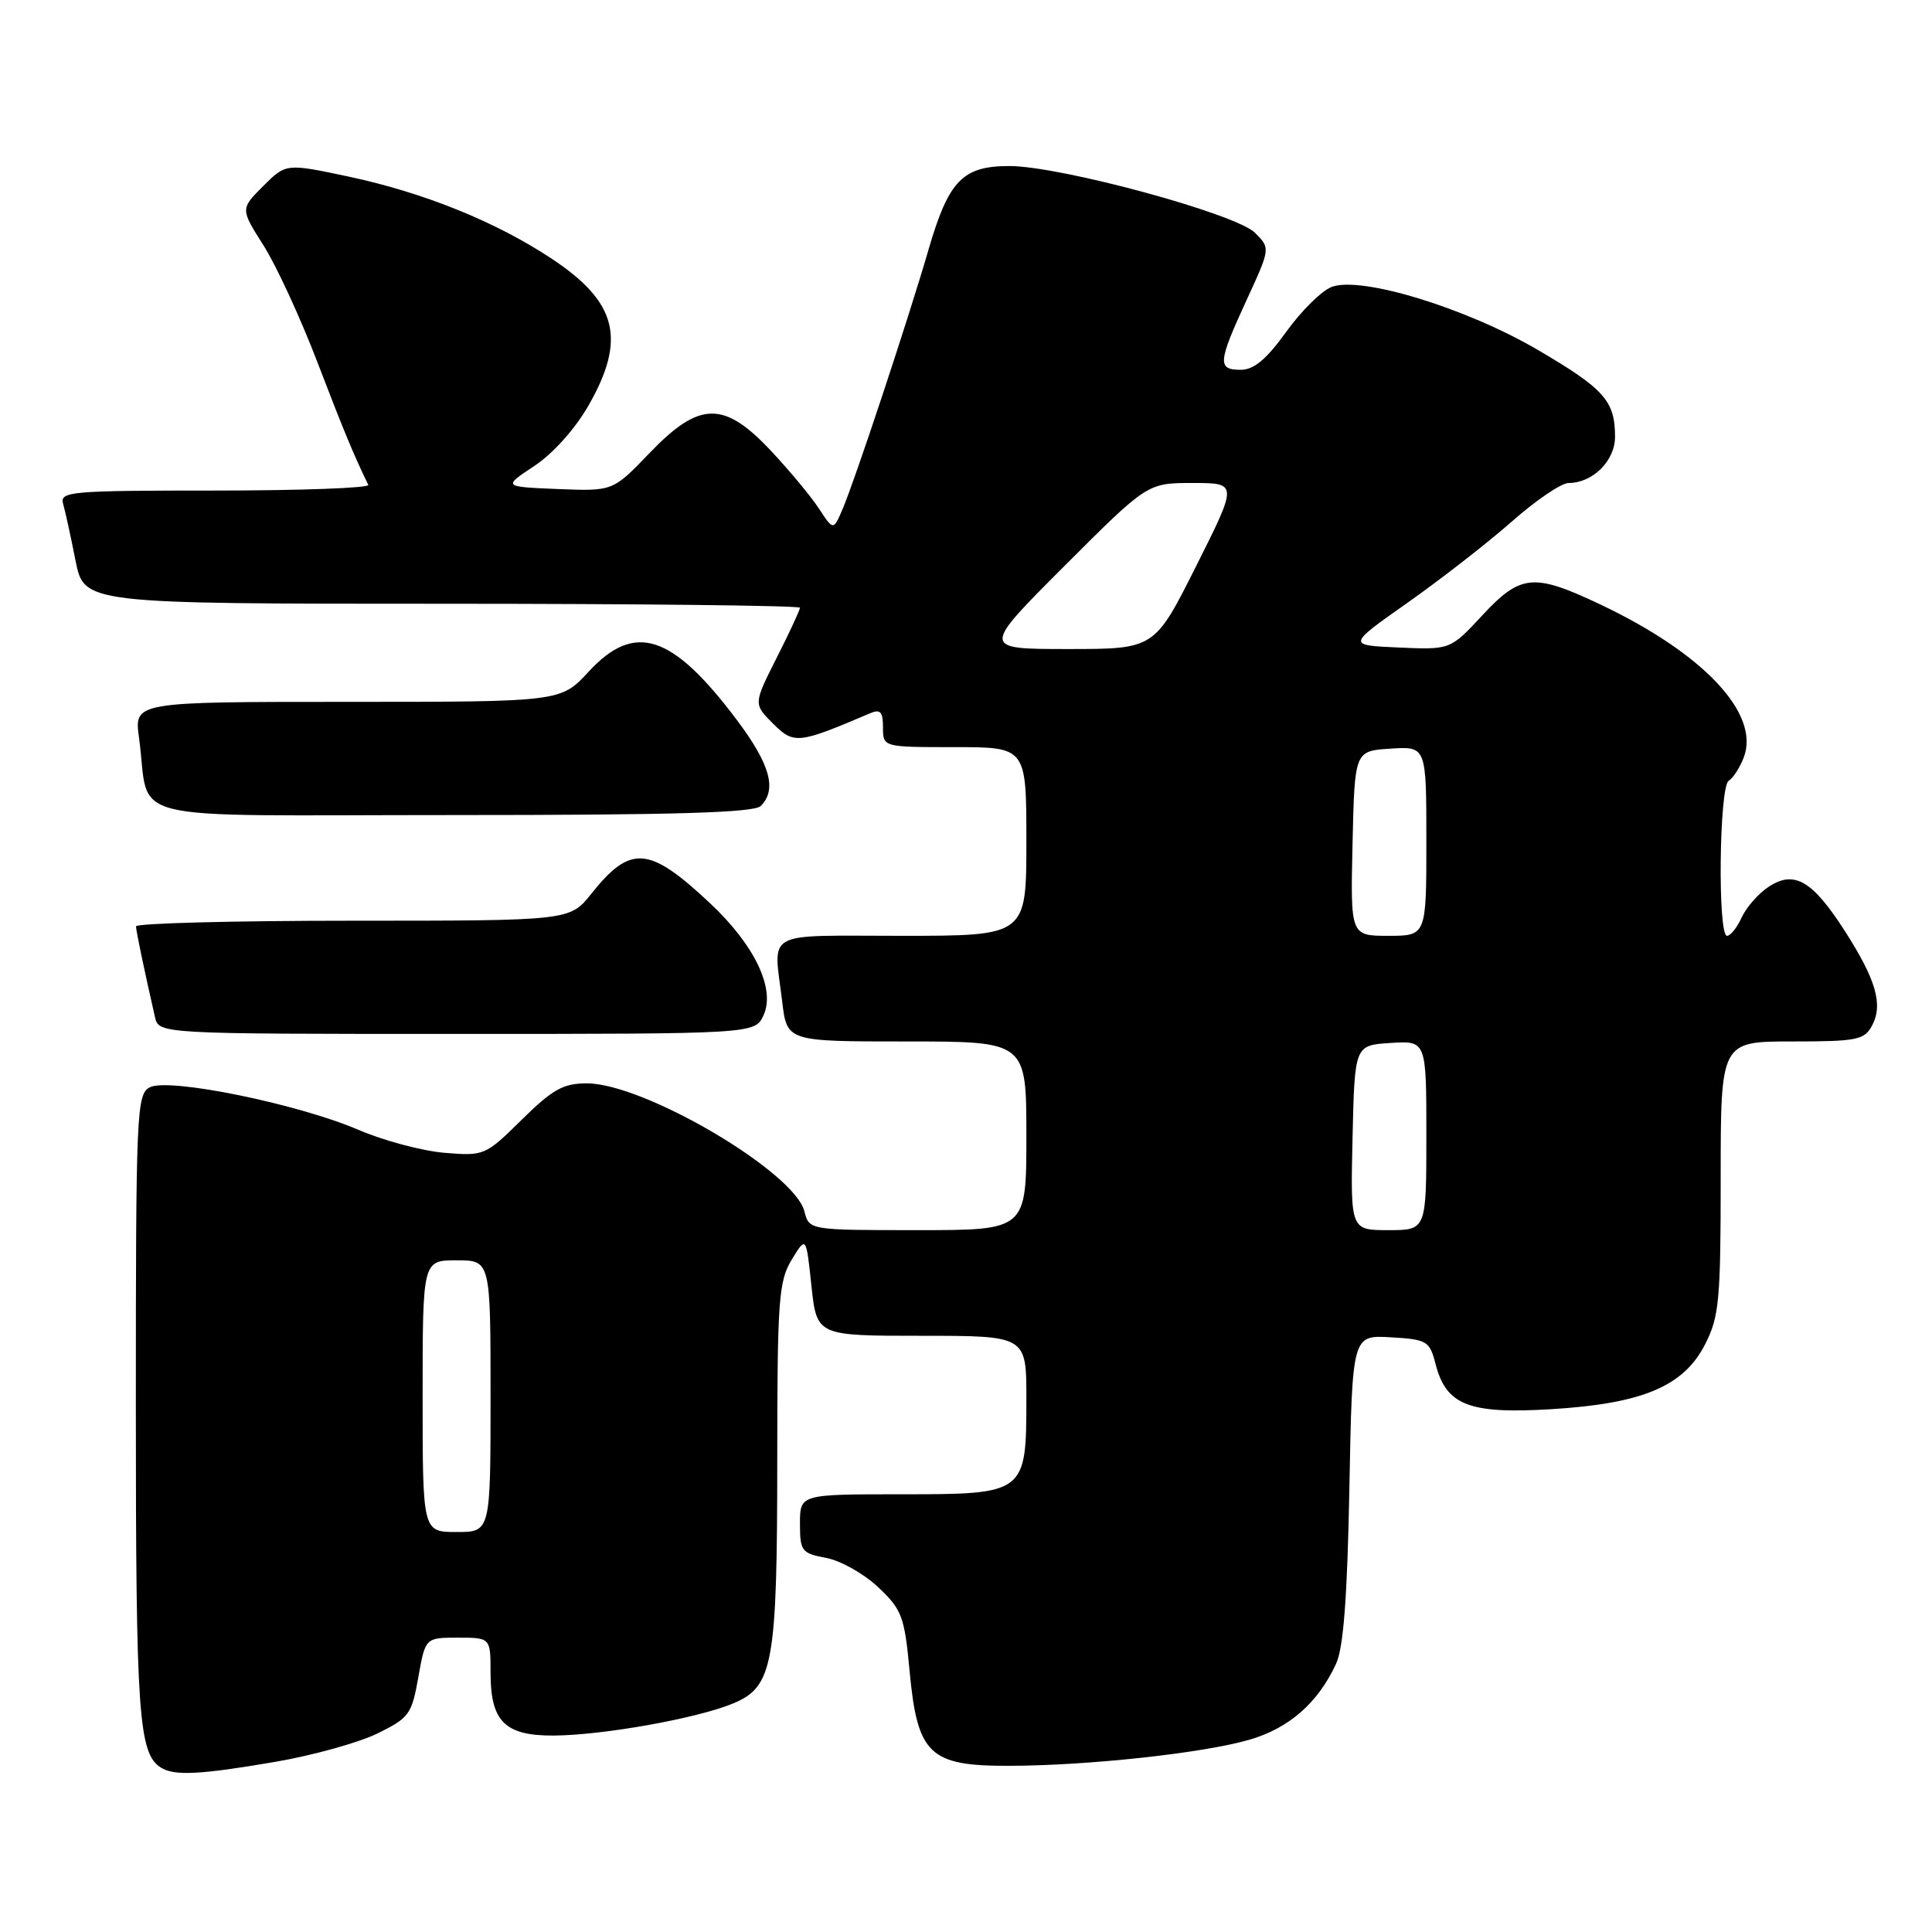 <?xml version="1.0" encoding="UTF-8" standalone="no"?>
<!DOCTYPE svg PUBLIC "-//W3C//DTD SVG 1.1//EN" "http://www.w3.org/Graphics/SVG/1.1/DTD/svg11.dtd" >
<svg xmlns="http://www.w3.org/2000/svg" xmlns:xlink="http://www.w3.org/1999/xlink" version="1.1" viewBox="0 0 256 256">
 <g >
 <path fill="currentColor"
d=" M 36.50 233.45 C 41.45 232.60 47.52 230.91 50.00 229.70 C 54.21 227.64 54.56 227.16 55.43 222.25 C 56.36 217.00 56.36 217.00 60.68 217.00 C 65.00 217.00 65.00 217.00 65.00 221.67 C 65.00 228.12 66.91 230.01 73.40 229.97 C 79.97 229.92 92.46 227.68 97.18 225.70 C 102.45 223.49 102.99 220.51 102.99 193.27 C 103.00 172.19 103.18 169.76 104.91 166.91 C 106.82 163.77 106.82 163.77 107.52 170.39 C 108.23 177.00 108.23 177.00 122.12 177.00 C 136.00 177.00 136.00 177.00 136.00 185.28 C 136.00 197.94 135.93 198.00 119.44 198.00 C 106.00 198.00 106.00 198.00 106.00 201.89 C 106.00 205.54 106.22 205.82 109.47 206.43 C 111.38 206.79 114.48 208.53 116.36 210.31 C 119.51 213.28 119.85 214.17 120.53 221.45 C 121.56 232.49 123.15 234.01 133.70 233.98 C 144.17 233.96 159.36 232.31 165.53 230.53 C 170.79 229.01 174.61 225.67 177.02 220.50 C 178.02 218.34 178.52 211.79 178.80 197.20 C 179.18 176.90 179.18 176.90 184.28 177.20 C 189.10 177.48 189.43 177.68 190.22 180.74 C 191.62 186.19 194.64 187.38 205.46 186.73 C 217.63 186.00 223.09 183.71 225.94 178.12 C 227.80 174.48 228.00 172.29 228.00 156.04 C 228.00 138.00 228.00 138.00 237.46 138.00 C 246.05 138.00 247.03 137.80 248.05 135.91 C 249.54 133.13 248.60 129.85 244.50 123.44 C 240.19 116.70 237.77 115.27 234.39 117.48 C 233.02 118.37 231.41 120.21 230.79 121.55 C 230.18 122.90 229.30 124.00 228.84 124.00 C 227.58 124.00 227.80 104.24 229.06 103.46 C 229.65 103.10 230.54 101.70 231.06 100.36 C 233.26 94.57 225.74 86.57 212.00 80.07 C 203.20 75.91 201.50 76.07 196.40 81.55 C 192.17 86.10 192.17 86.10 185.34 85.80 C 178.50 85.50 178.50 85.50 186.50 79.87 C 190.90 76.77 197.11 71.94 200.31 69.12 C 203.50 66.30 206.89 64.00 207.84 64.00 C 211.04 64.00 214.00 61.06 214.00 57.88 C 214.00 53.13 212.59 51.54 203.83 46.40 C 194.30 40.81 180.34 36.54 176.45 38.02 C 175.13 38.52 172.42 41.20 170.43 43.97 C 167.81 47.61 166.15 49.00 164.41 49.00 C 161.29 49.00 161.37 48.04 165.17 39.78 C 168.34 32.90 168.34 32.90 166.30 30.85 C 163.77 28.32 140.54 22.01 133.75 22.00 C 127.53 22.00 125.69 23.92 123.00 33.19 C 120.38 42.21 113.34 63.47 111.67 67.40 C 110.43 70.31 110.43 70.31 108.54 67.43 C 107.51 65.84 104.65 62.40 102.19 59.77 C 95.93 53.08 92.68 53.13 86.05 60.05 C 81.21 65.09 81.21 65.09 73.92 64.80 C 66.63 64.50 66.63 64.50 70.79 61.75 C 73.25 60.13 76.20 56.84 77.97 53.75 C 83.01 44.95 81.80 40.05 73.15 34.31 C 65.73 29.39 56.22 25.54 46.20 23.40 C 37.90 21.64 37.90 21.64 34.87 24.66 C 31.85 27.69 31.85 27.69 34.93 32.54 C 36.62 35.21 39.82 42.15 42.04 47.95 C 45.52 57.03 46.88 60.31 48.80 64.25 C 49.00 64.66 39.87 65.00 28.52 65.00 C 9.33 65.00 7.90 65.12 8.36 66.75 C 8.64 67.71 9.38 71.09 10.00 74.25 C 11.14 80.00 11.14 80.00 58.57 80.00 C 84.66 80.00 106.00 80.24 106.00 80.53 C 106.00 80.82 104.61 83.81 102.91 87.17 C 99.83 93.28 99.83 93.28 102.43 95.88 C 105.19 98.64 105.76 98.58 115.25 94.53 C 116.66 93.93 117.00 94.29 117.00 96.39 C 117.00 99.00 117.00 99.00 126.50 99.00 C 136.00 99.00 136.00 99.00 136.00 111.50 C 136.00 124.00 136.00 124.00 119.50 124.00 C 100.90 124.00 102.49 123.12 103.65 132.75 C 104.28 138.00 104.28 138.00 120.14 138.00 C 136.00 138.00 136.00 138.00 136.00 150.50 C 136.00 163.00 136.00 163.00 121.61 163.00 C 107.22 163.00 107.22 163.00 106.59 160.52 C 105.28 155.28 85.38 143.57 77.77 143.55 C 74.64 143.55 73.23 144.33 69.13 148.37 C 64.30 153.13 64.16 153.19 58.86 152.75 C 55.91 152.50 50.80 151.13 47.50 149.71 C 39.46 146.26 22.31 142.76 19.84 144.08 C 18.10 145.02 18.00 147.26 18.00 186.47 C 18.00 227.18 18.36 232.34 21.31 234.21 C 23.08 235.34 26.51 235.16 36.50 233.45 Z  M 101.18 134.51 C 102.77 131.01 99.98 125.19 94.03 119.63 C 85.98 112.09 83.55 111.91 78.35 118.43 C 75.50 122.00 75.50 122.00 46.75 122.00 C 30.94 122.00 18.01 122.34 18.02 122.75 C 18.05 123.42 19.08 128.39 20.53 134.75 C 21.04 137.00 21.04 137.00 60.54 137.00 C 100.04 137.00 100.04 137.00 101.18 134.51 Z  M 100.80 106.80 C 102.99 104.61 102.05 101.27 97.60 95.35 C 89.05 84.00 84.10 82.39 78.00 89.00 C 74.31 93.00 74.31 93.00 46.04 93.00 C 17.77 93.00 17.77 93.00 18.42 97.75 C 20.00 109.24 14.99 108.00 59.88 108.00 C 89.44 108.00 99.91 107.69 100.80 106.80 Z  M 56.00 185.00 C 56.00 167.00 56.00 167.00 60.50 167.00 C 65.00 167.00 65.00 167.00 65.00 185.00 C 65.00 203.00 65.00 203.00 60.50 203.00 C 56.00 203.00 56.00 203.00 56.00 185.00 Z  M 179.22 150.75 C 179.50 138.50 179.50 138.50 184.25 138.20 C 189.00 137.89 189.00 137.89 189.00 150.45 C 189.00 163.00 189.00 163.00 183.97 163.00 C 178.94 163.00 178.94 163.00 179.22 150.75 Z  M 179.22 111.75 C 179.50 99.50 179.50 99.50 184.25 99.20 C 189.00 98.89 189.00 98.89 189.00 111.45 C 189.00 124.00 189.00 124.00 183.97 124.00 C 178.94 124.00 178.94 124.00 179.22 111.75 Z  M 141.04 75.00 C 152.04 64.00 152.04 64.00 158.03 64.00 C 164.02 64.00 164.02 64.00 158.50 75.00 C 152.98 86.00 152.98 86.00 141.51 86.00 C 130.04 86.00 130.04 86.00 141.04 75.00 Z "/>
</g>
</svg>